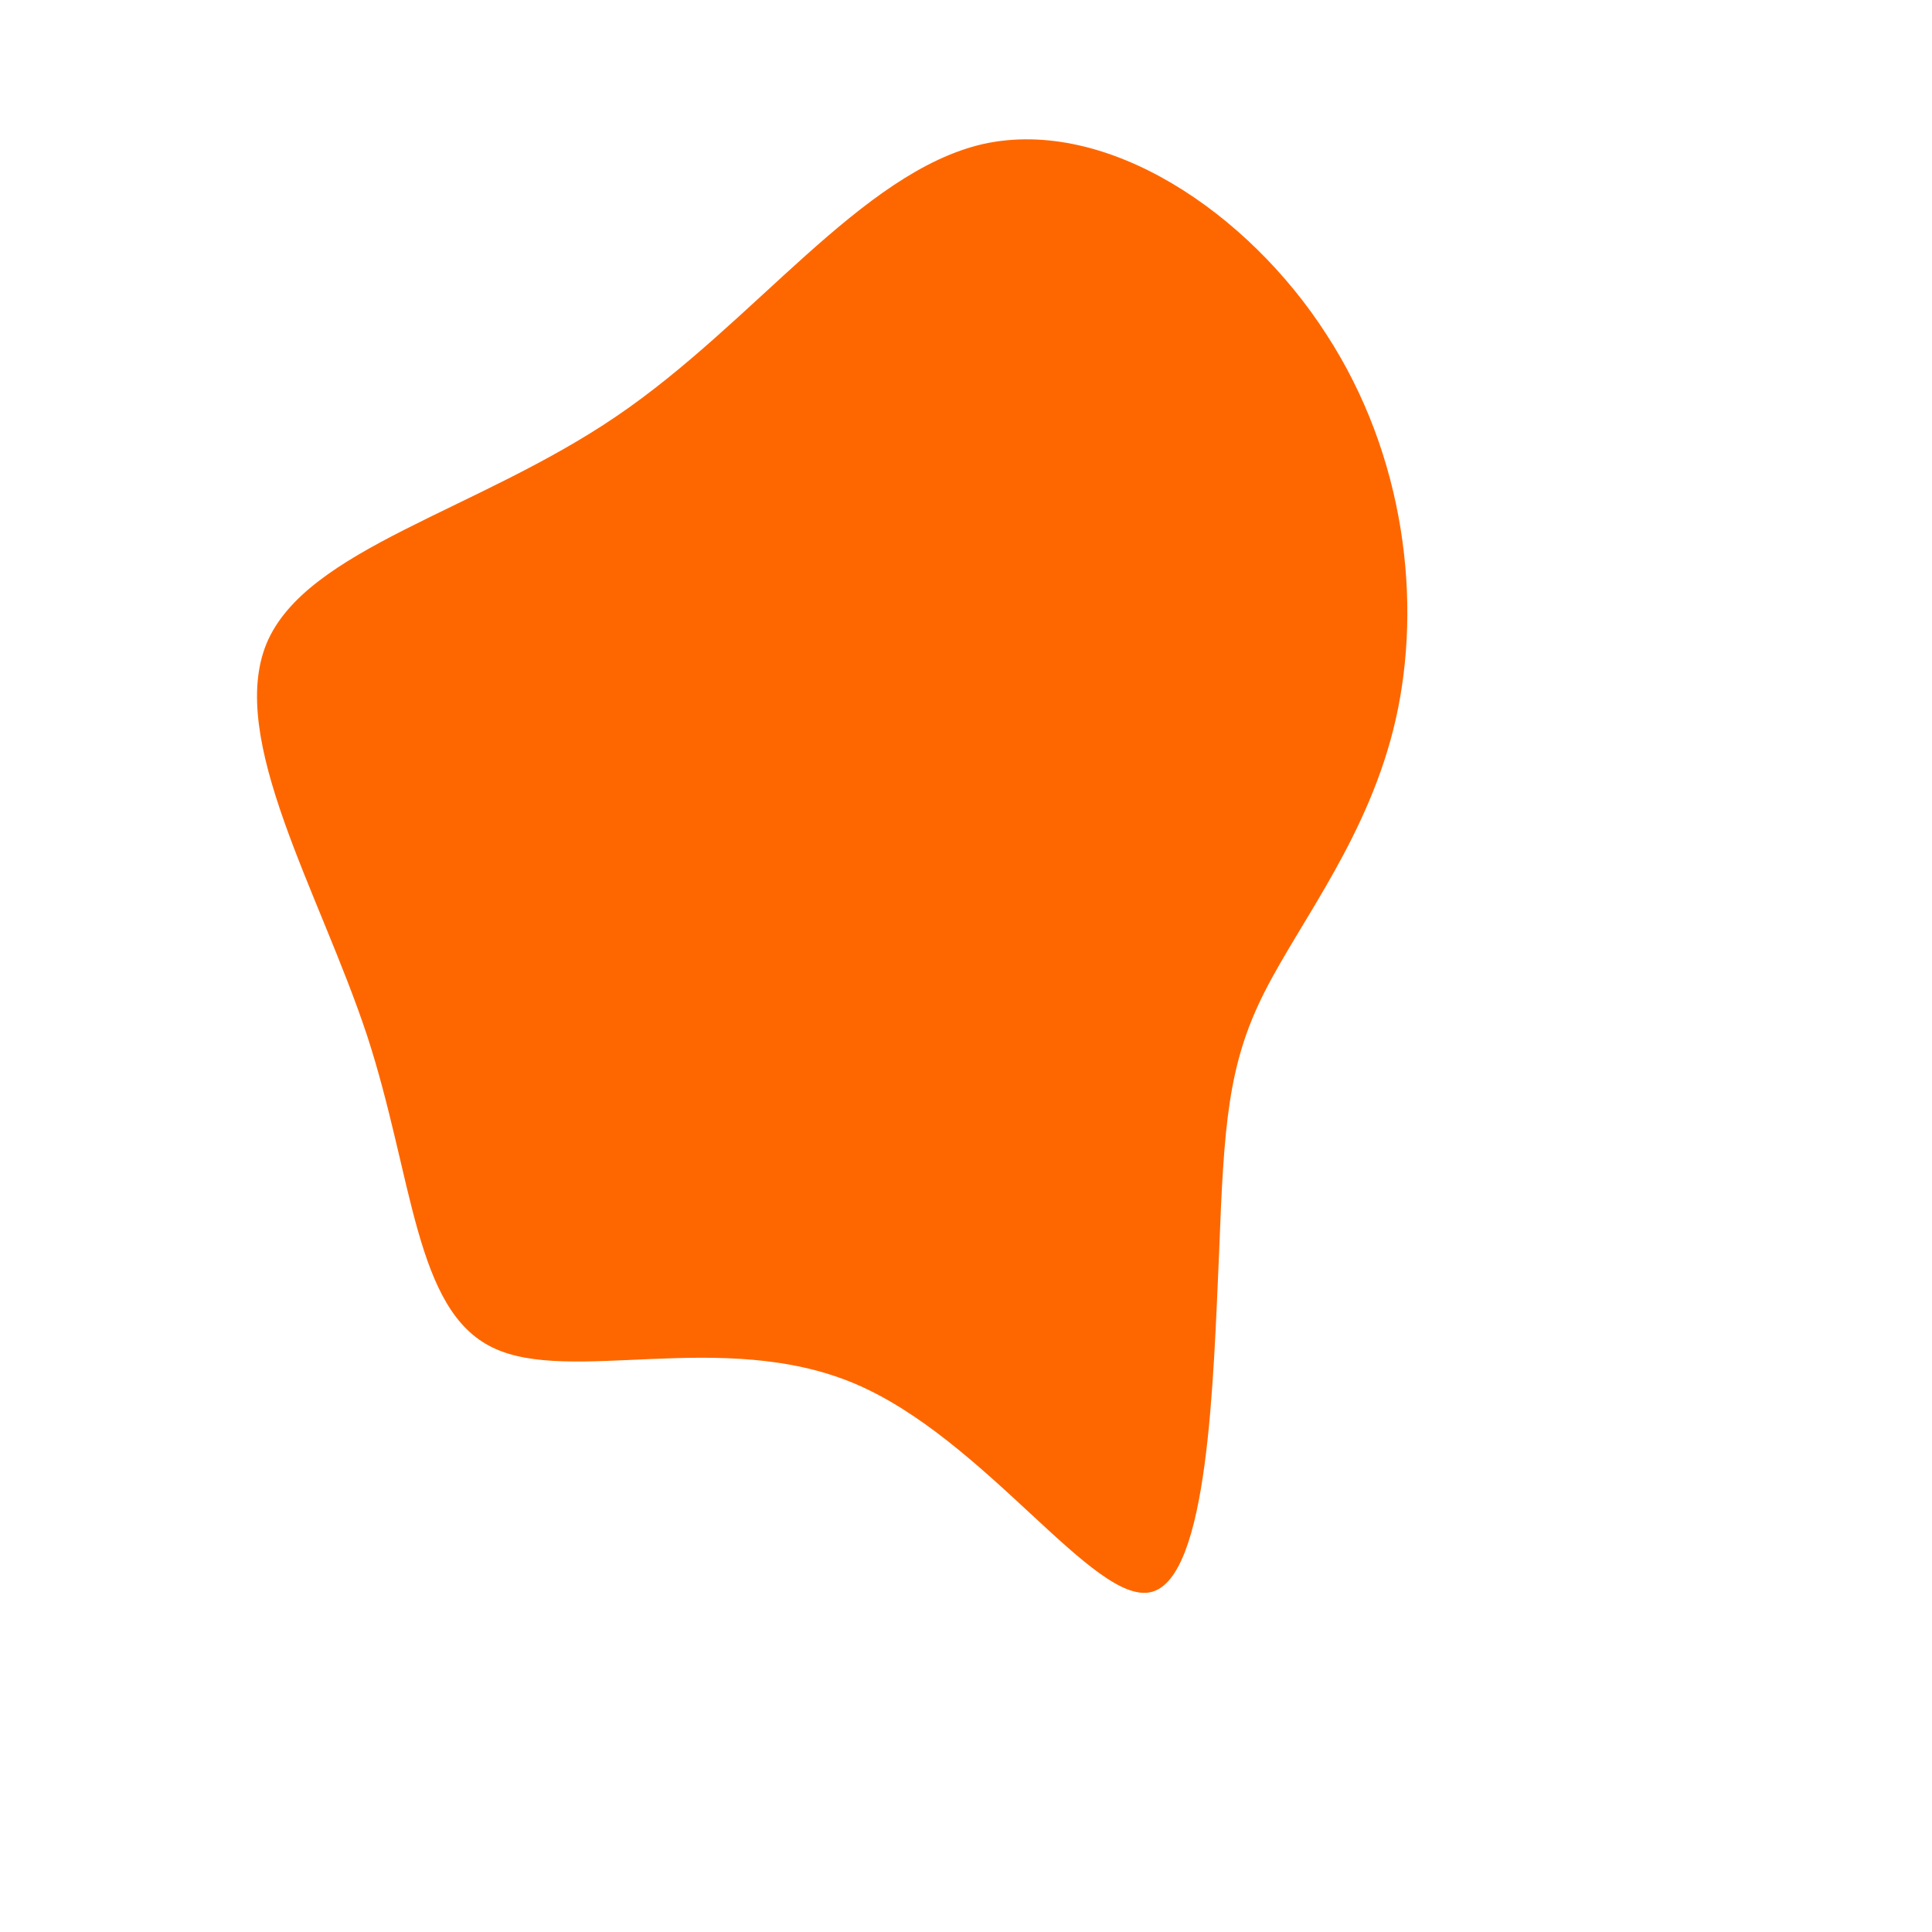<?xml version="1.0" standalone="no"?>
<svg viewBox="0 0 200 200" xmlns="http://www.w3.org/2000/svg">
  <path fill="#FE6700" d="M37.3,-65.4C45.5,-52.8,47.2,-37.6,44.5,-25.6C41.8,-13.6,34.7,-4.8,30.9,2.7C27.1,10.2,26.7,16.5,26.2,29.7C25.6,43,25.1,63.3,19.2,64.8C13.3,66.3,2,48.9,-11.6,43.2C-25.2,37.5,-41,43.4,-49,39.5C-57.1,35.6,-57.2,21.9,-62,7.2C-66.9,-7.6,-76.5,-23.5,-72.4,-33.4C-68.3,-43.2,-50.6,-47.1,-36.2,-56.9C-21.9,-66.6,-10.9,-82.2,1.8,-85.1C14.6,-87.9,29.2,-78,37.3,-65.4Z" transform="translate(100 100)" />
</svg>
